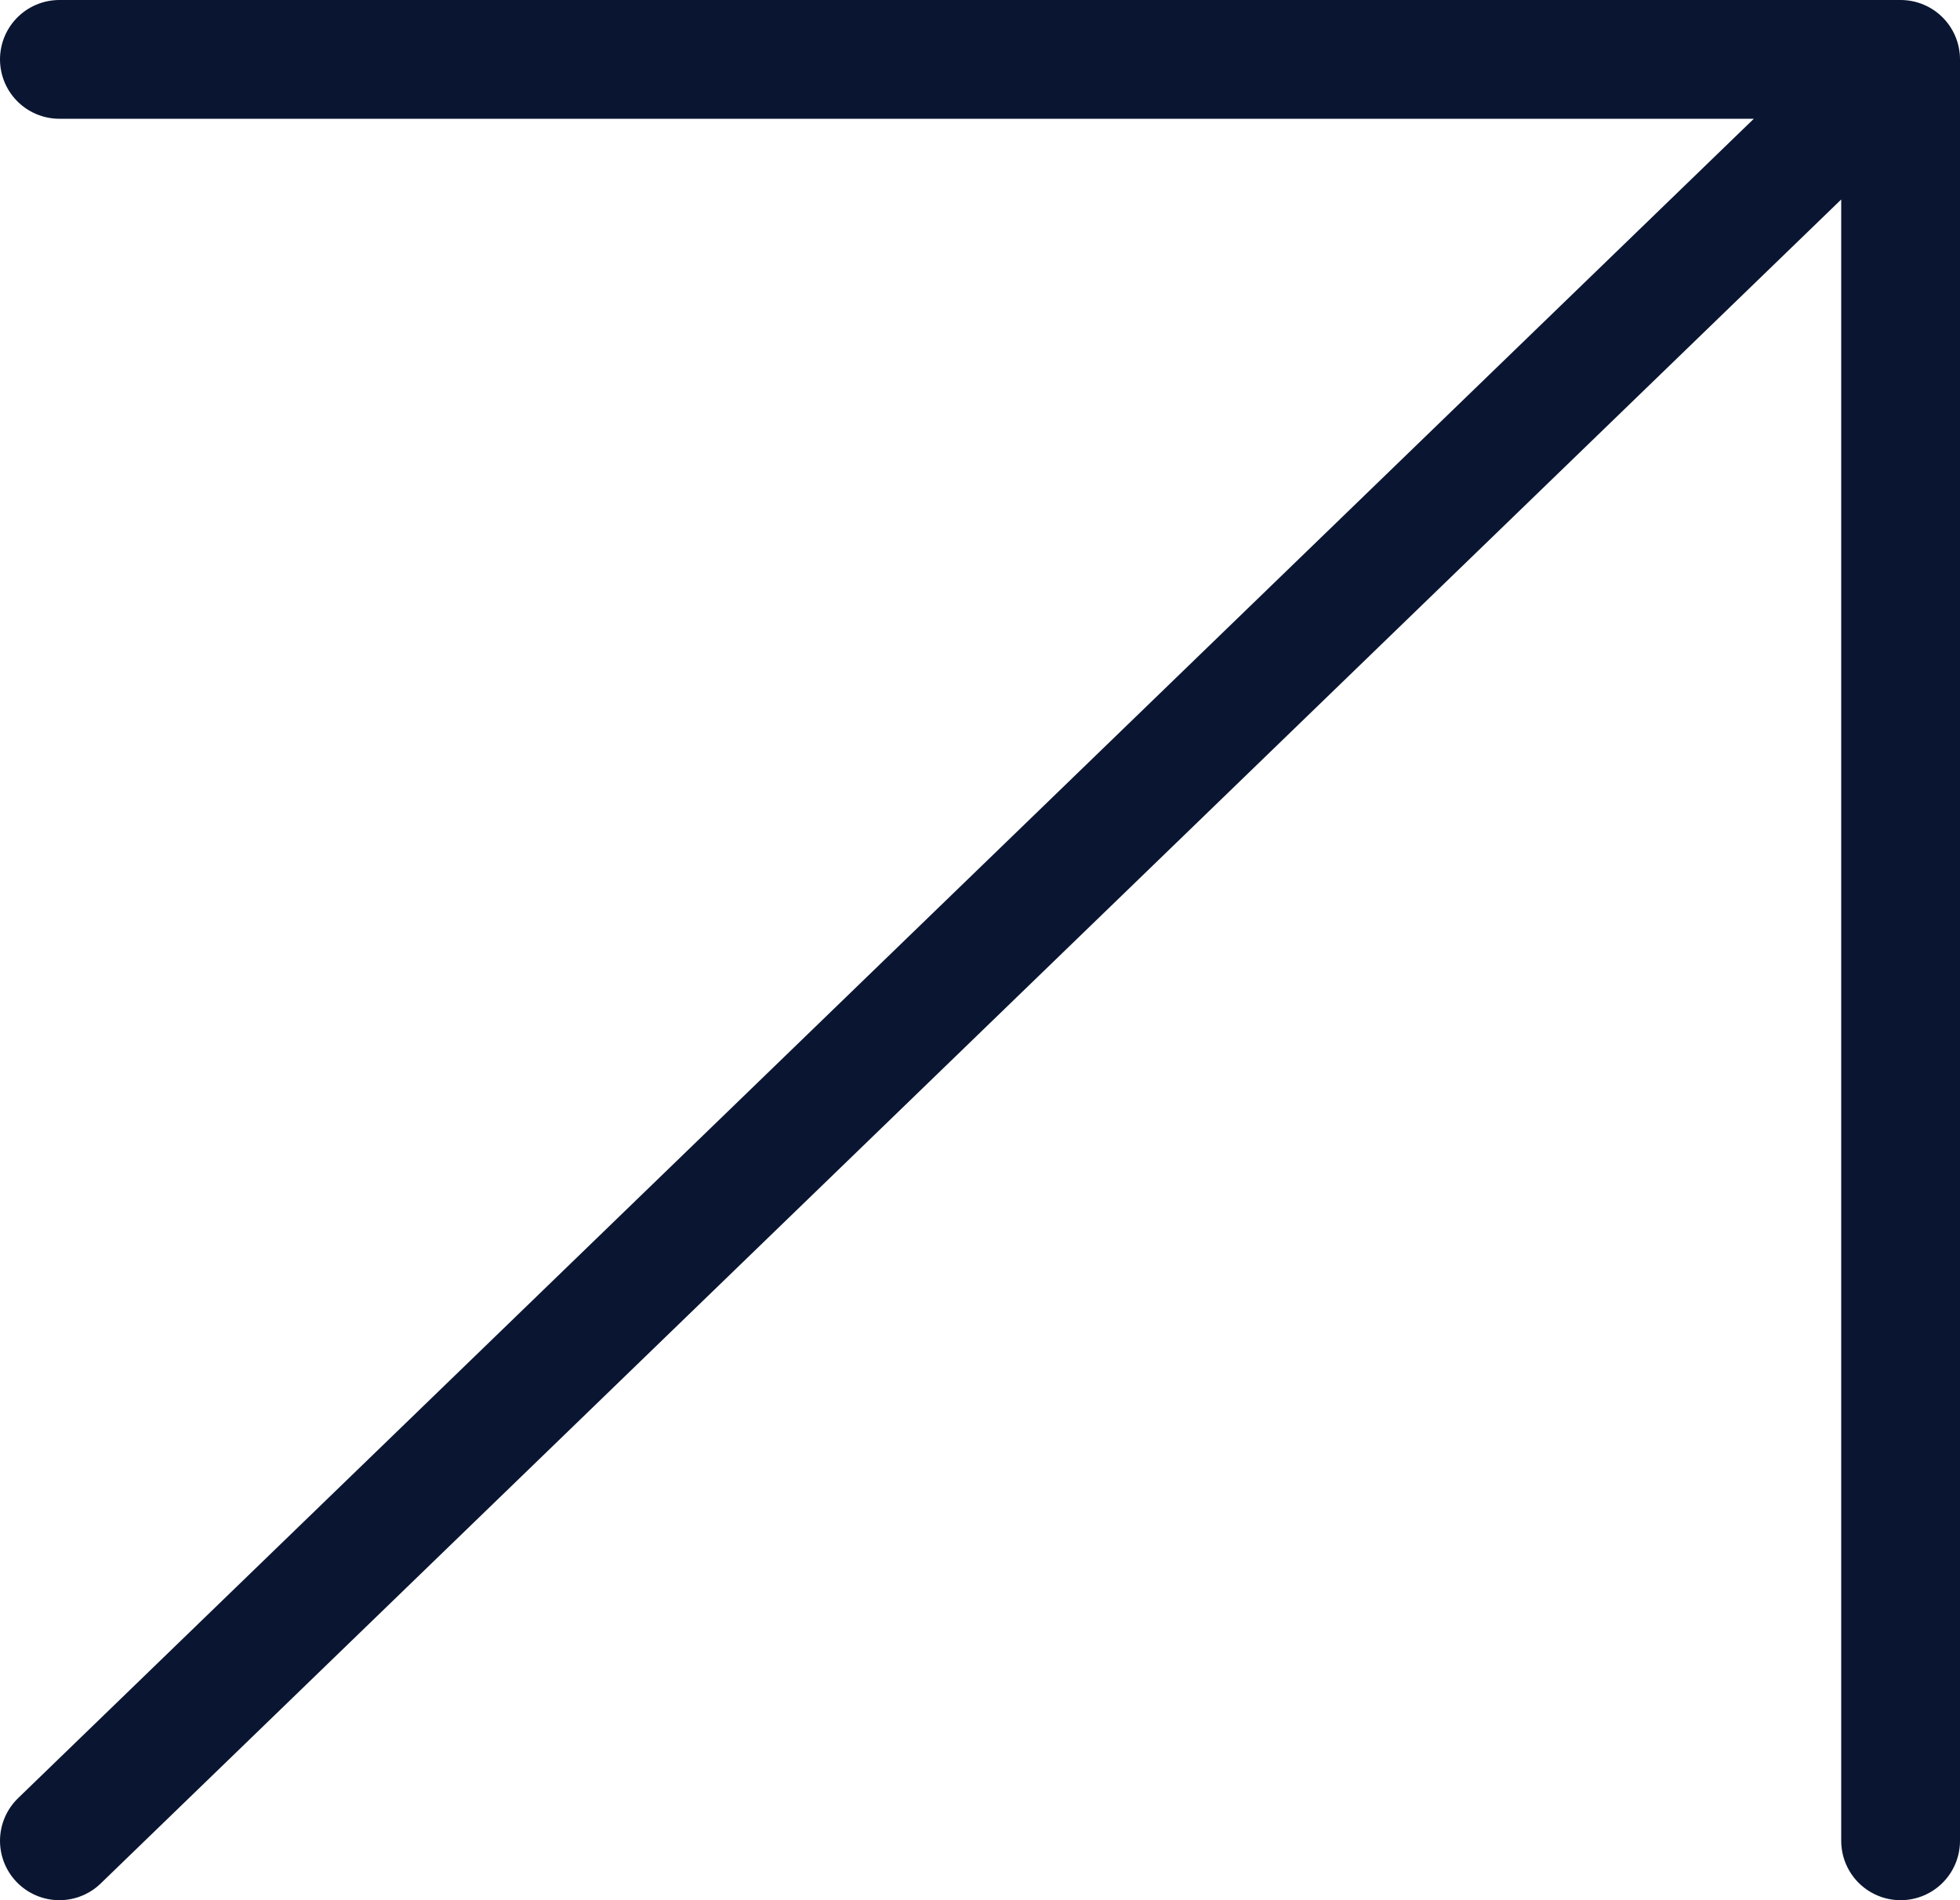 <svg width="33" height="32" viewBox="0 0 33 32" fill="none" xmlns="http://www.w3.org/2000/svg">
<path d="M32 1L1 31M32 1H1M32 1V31" stroke="#0A1631" stroke-width="2" stroke-linecap="round" stroke-linejoin="round"/>
</svg>
